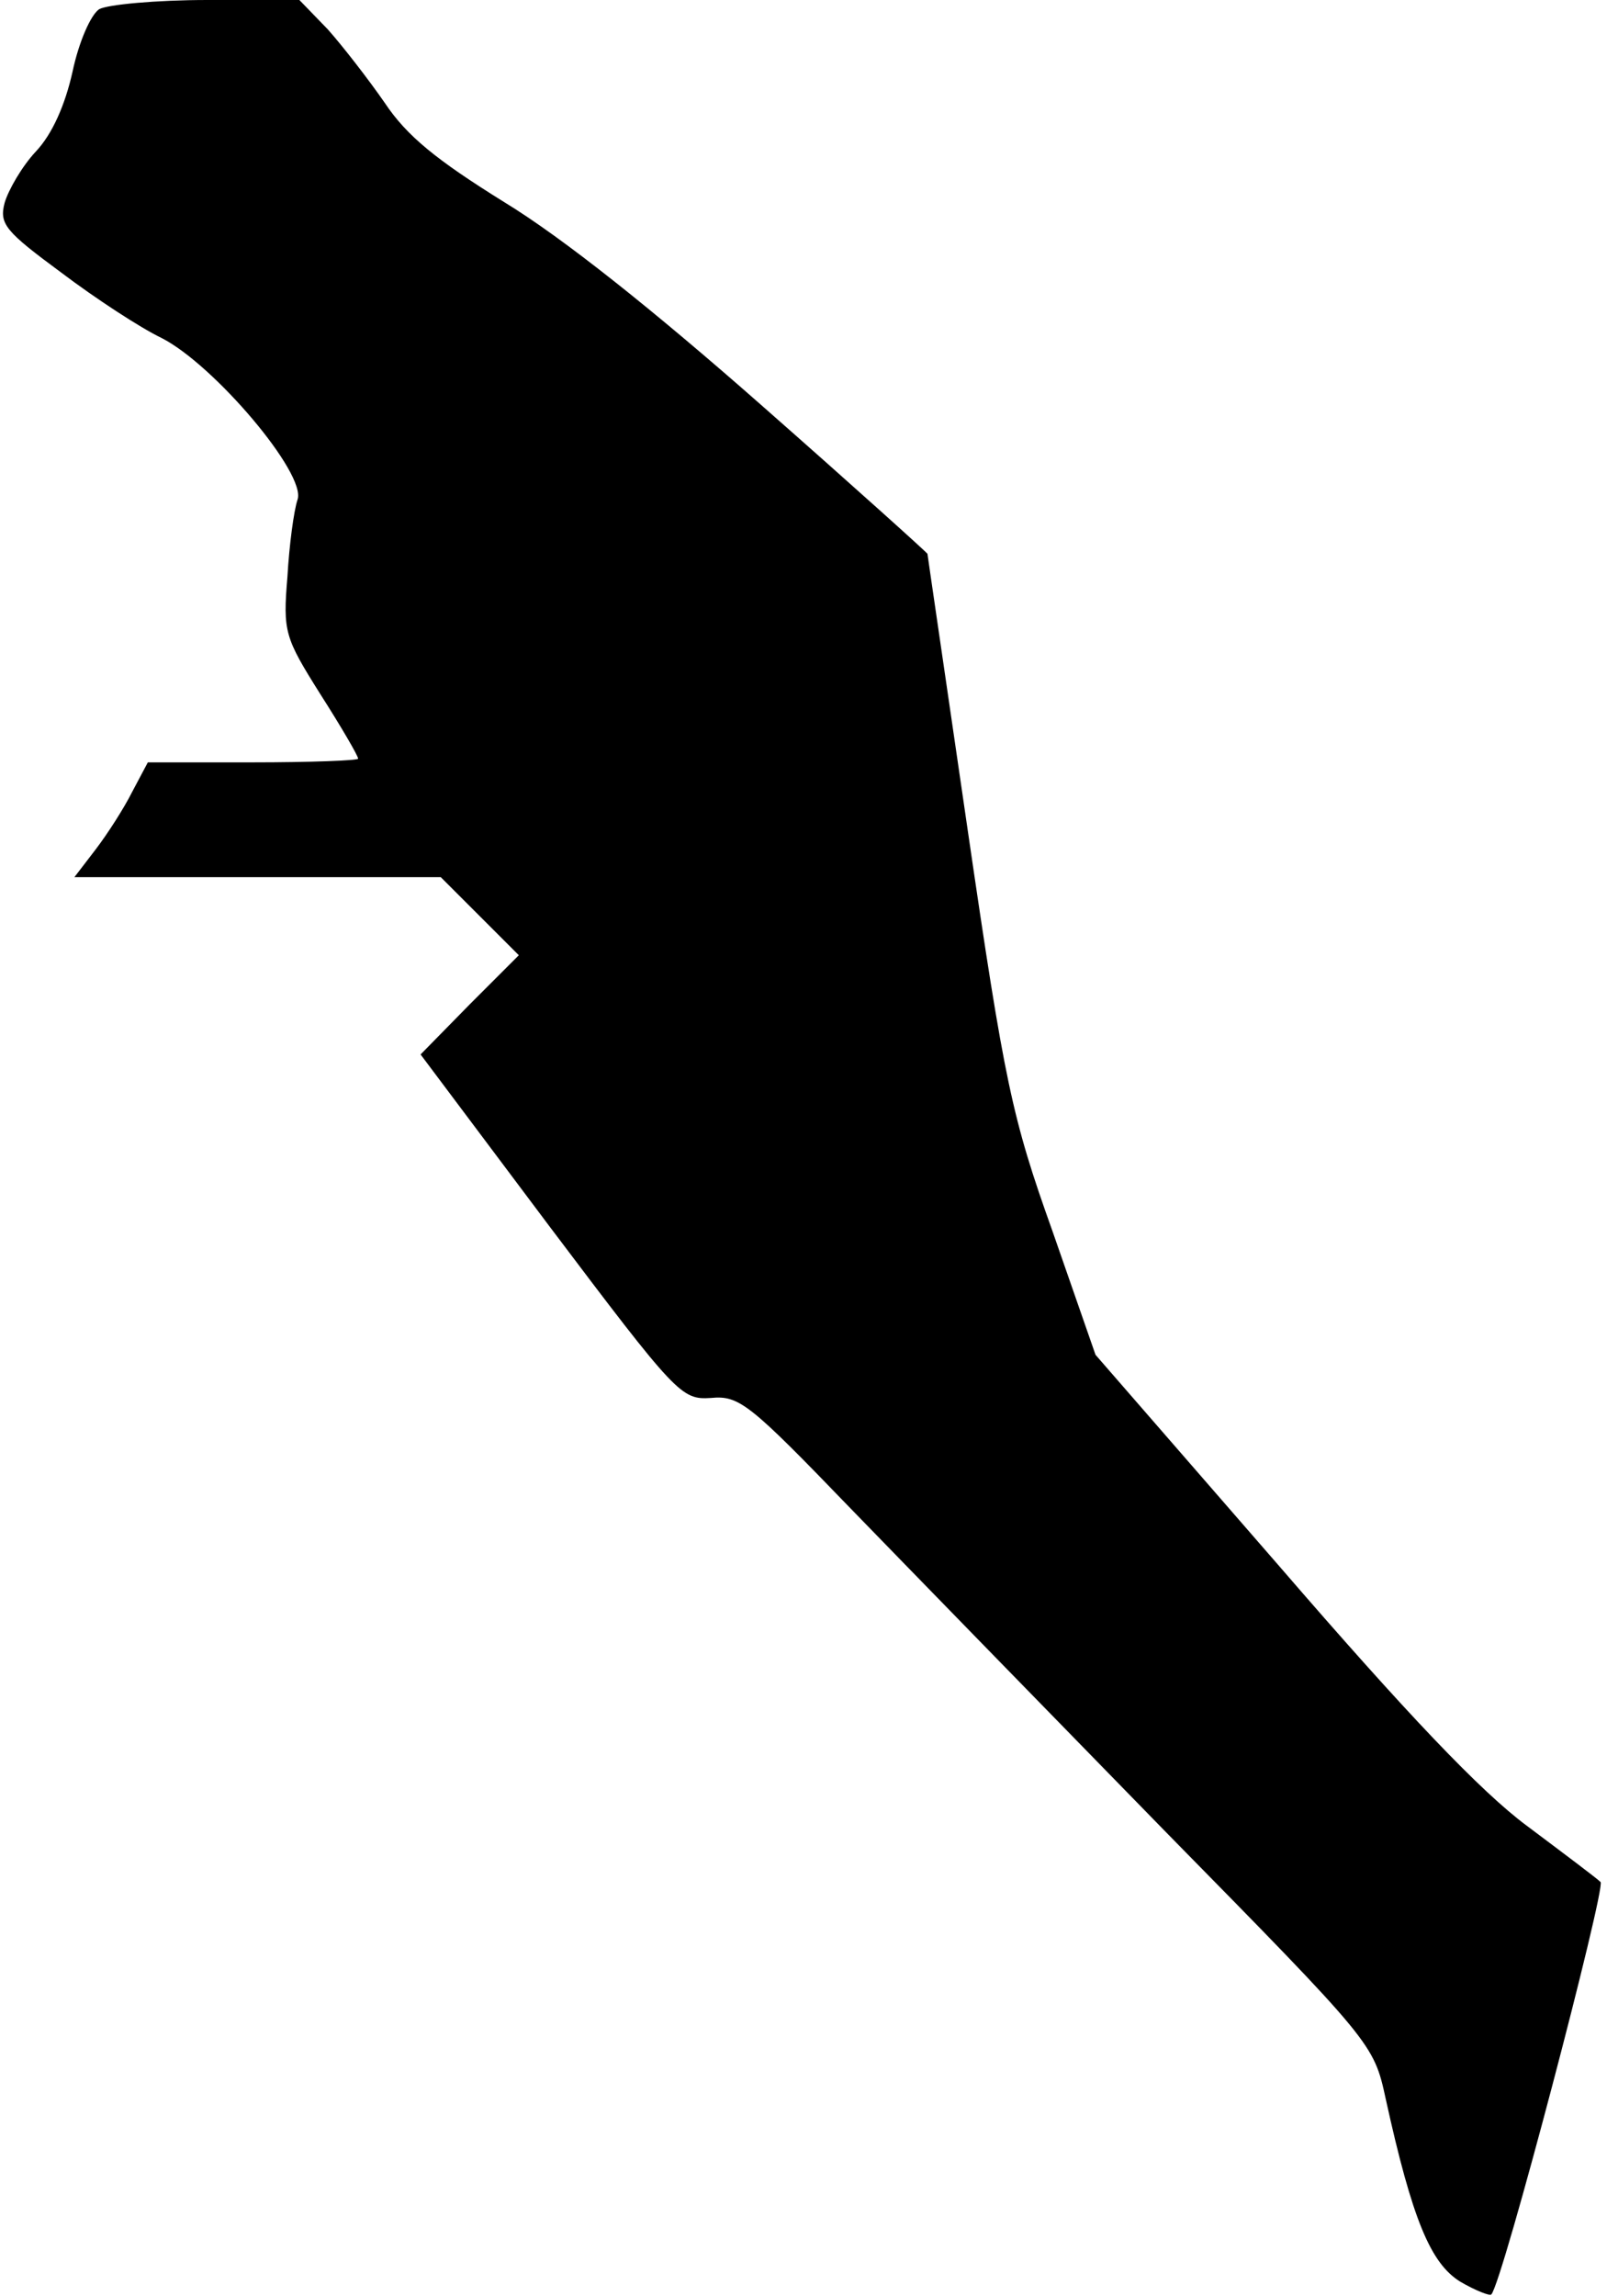<?xml version="1.0" standalone="no"?>
<!DOCTYPE svg PUBLIC "-//W3C//DTD SVG 20010904//EN"
 "http://www.w3.org/TR/2001/REC-SVG-20010904/DTD/svg10.dtd">
<svg version="1.0" xmlns="http://www.w3.org/2000/svg"
 width="175pt" height="250pt" viewBox="0 0 175 250"
 preserveAspectRatio="xMidYMid meet">
<g transform="translate(0,250) scale(0.1,-0.1)"
fill="#000000" stroke="none">
<path fill="#000000" stroke="none" d="M108 2490 c-9 -6 -22 -35 -29 -68 -8
-36 -22 -68 -40 -87 -15 -16 -30 -42 -34 -56 -6 -23 1 -31 62 -76 37 -28 86
-60 109 -71 57 -29 158 -148 148 -176 -4 -12 -9 -49 -11 -84 -5 -60 -3 -66 36
-128 23 -36 41 -67 41 -70 0 -2 -52 -4 -115 -4 l-114 0 -17 -32 c-9 -18 -27
-46 -40 -63 l-23 -30 200 0 199 0 42 -42 43 -43 -54 -54 -53 -54 141 -188
c138 -183 143 -188 175 -186 31 3 42 -6 152 -120 65 -67 220 -226 344 -353
225 -229 226 -230 239 -290 29 -132 49 -179 81 -199 17 -10 33 -16 34 -14 12
12 125 443 119 449 -4 4 -40 31 -80 61 -50 37 -131 122 -270 283 l-200 230
-47 135 c-44 123 -52 161 -92 435 -24 165 -44 301 -44 302 0 1 -81 74 -181
162 -117 103 -216 182 -280 221 -74 46 -106 72 -130 108 -18 26 -46 62 -62 80
l-31 32 -100 0 c-56 0 -109 -5 -118 -10z"/>
</g>
</svg>
